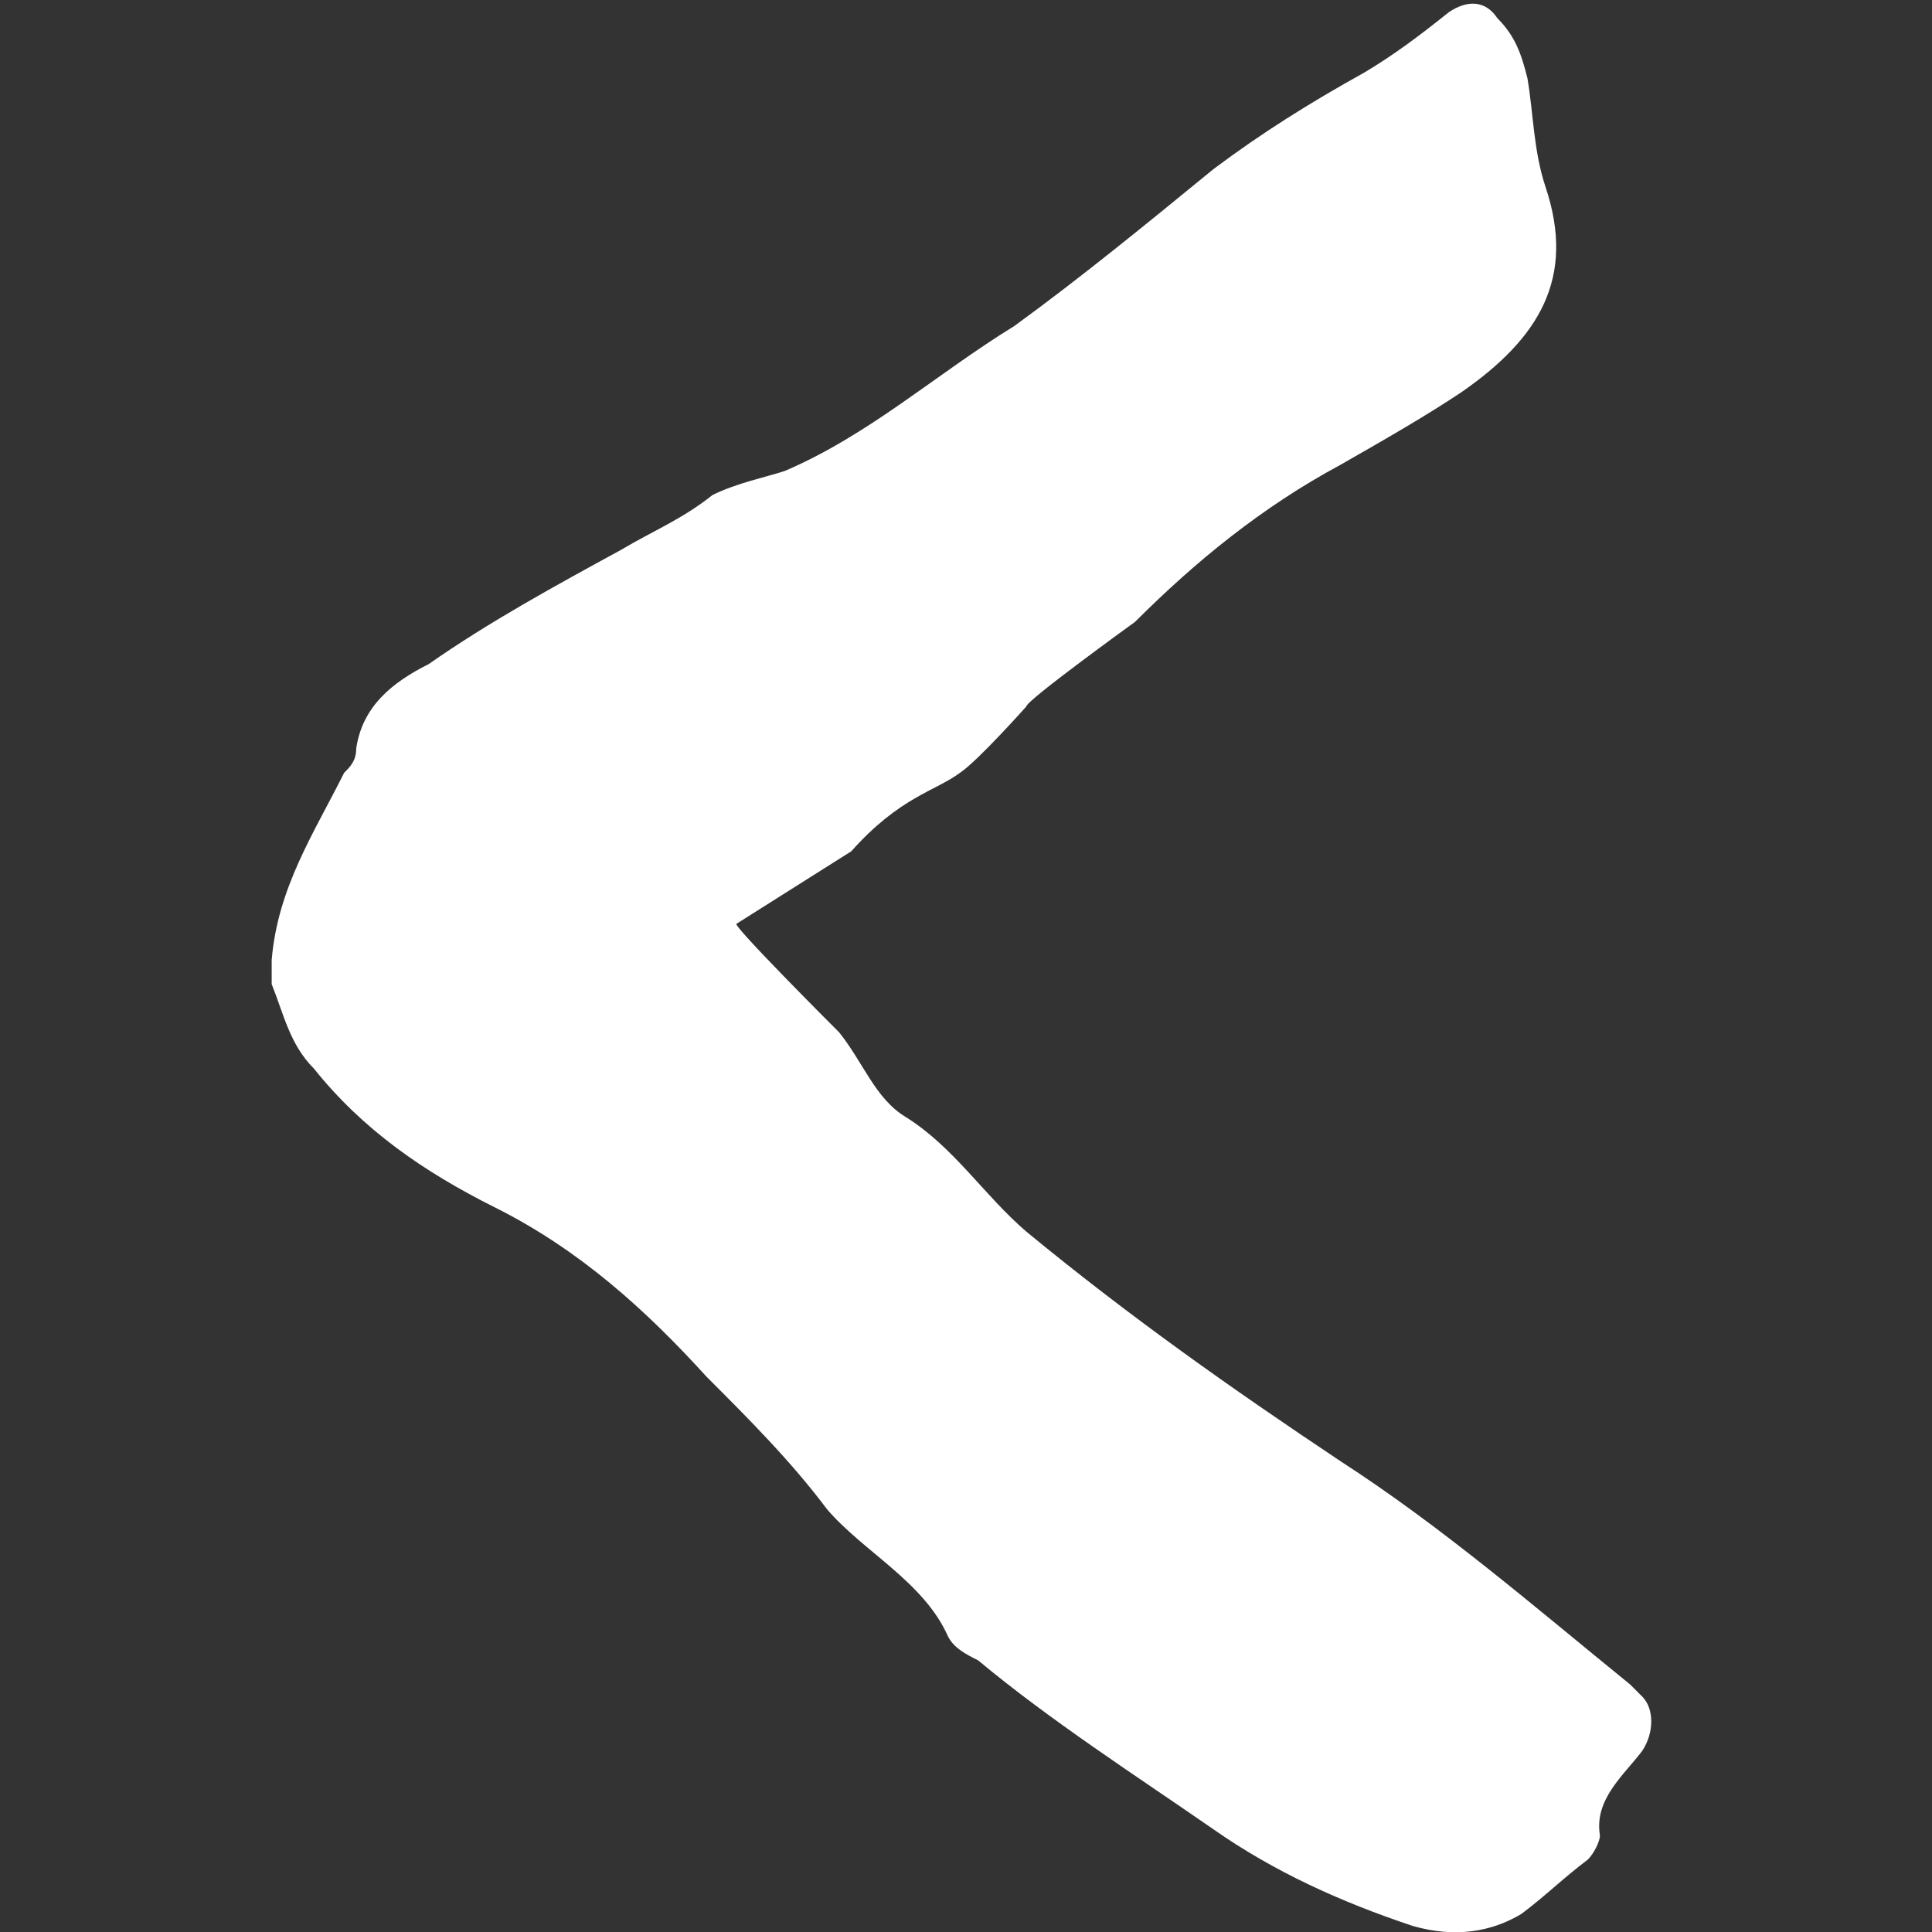 <?xml version="1.0" encoding="utf-8"?>
<!-- Generator: Adobe Illustrator 24.3.0, SVG Export Plug-In . SVG Version: 6.00 Build 0)  -->
<svg version="1.1" id="Layer_1" xmlns="http://www.w3.org/2000/svg" xmlns:xlink="http://www.w3.org/1999/xlink" x="0px" y="0px" width="32px" height="32px"
	 viewBox="0 0 32 32" style="enable-background:new 0 0 32 32;" xml:space="preserve">
<rect x="0" y="0" width="32" height="32" fill="#333333" stroke="none"/>
<style type="text/css">
	.st0{fill:#FFFFFF;}
</style>
<g id="Layer_0__x2B__Levels_1_xA0_Image_1_">
</g>
<g id="bg_specs">
</g>
<g id="type1">
</g>
<g id="bg_specs_1_">
</g>
<g id="type2">
</g>
<g id="bg_specs_2_">
</g>
<g>
	<path class="st0" d="M12.2,15.3c-0.1,0,1.6,1.7,1.7,1.8c0.4,0.5,0.6,1.1,1.1,1.4c0.8,0.5,1.3,1.3,2,1.9c1.7,1.4,3.4,2.6,5.2,3.8
		c1.7,1.1,3.2,2.4,4.8,3.7c0.1,0.1,0.1,0.1,0.2,0.2c0.2,0.2,0.2,0.6,0,0.9c-0.3,0.4-0.8,0.8-0.7,1.4c0,0.1-0.1,0.3-0.2,0.4
		c-0.4,0.3-0.7,0.6-1.1,0.9c-0.5,0.3-1.1,0.4-1.8,0.2c-1.2-0.4-2.3-0.9-3.3-1.6c-1.3-0.9-2.7-1.8-3.9-2.8c-0.2-0.1-0.4-0.2-0.5-0.4
		c-0.4-0.9-1.4-1.4-2-2.1c-0.6-0.8-1.3-1.5-2-2.2c-1-1.1-2.1-2.1-3.5-2.8c-1.2-0.6-2.2-1.3-3-2.3c-0.4-0.4-0.5-0.9-0.7-1.4
		c0-0.1,0-0.3,0-0.4c0.1-1.2,0.7-2.1,1.2-3.1c0.1-0.1,0.2-0.2,0.2-0.4c0.1-0.7,0.6-1.1,1.2-1.4c1-0.7,2.1-1.3,3.2-1.9
		c0.5-0.3,1-0.5,1.5-0.9C12.2,8,12.7,7.9,13,7.8c1.4-0.6,2.5-1.6,3.8-2.4c1.1-0.8,2.2-1.7,3.3-2.6c0.8-0.6,1.6-1.1,2.5-1.6
		c0.5-0.3,0.9-0.6,1.4-1c0.3-0.2,0.6-0.2,0.8,0.1c0.3,0.3,0.4,0.6,0.5,1c0.1,0.6,0.1,1.2,0.3,1.8c0.5,1.5-0.1,2.5-1.4,3.4
		c-0.6,0.4-1.3,0.8-2,1.2c-1.3,0.7-2.4,1.6-3.4,2.6c0,0-1.8,1.3-1.8,1.4c0,0-0.8,0.9-1.1,1.1c-0.4,0.3-1,0.4-1.8,1.3L12.2,15.3z"/>
</g>
</svg>

